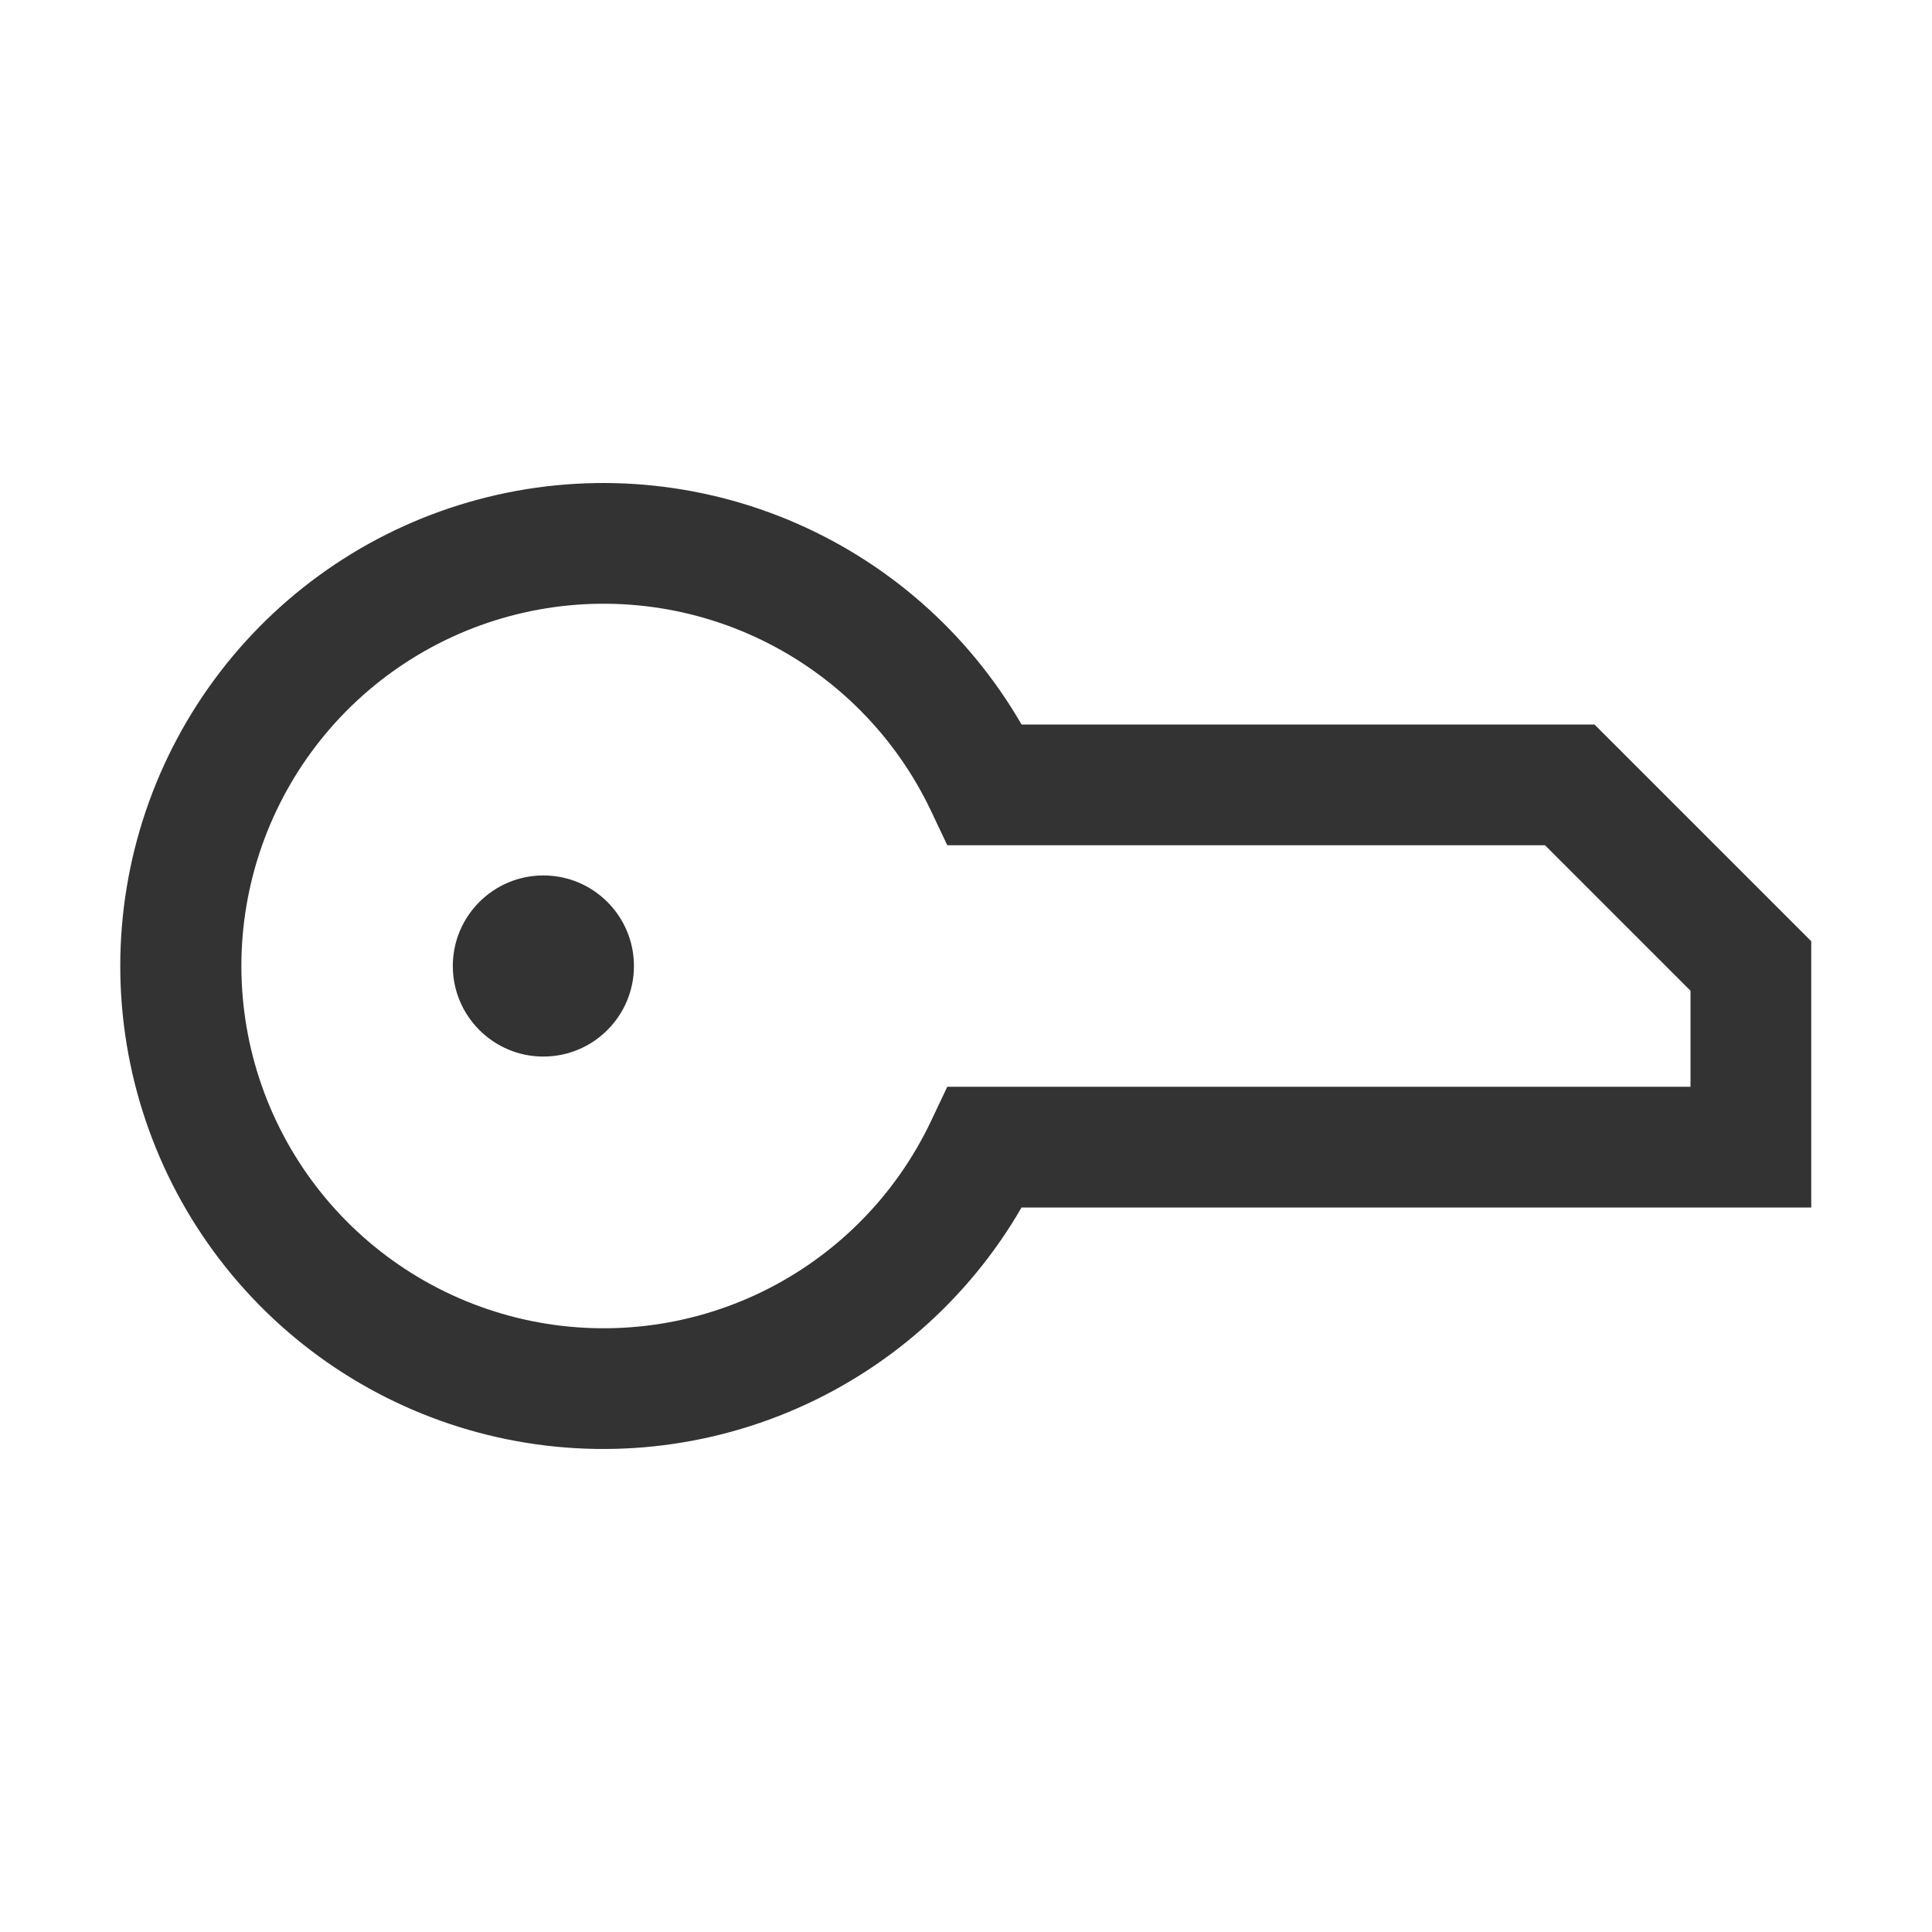 <svg width="32" height="32" viewBox="0 0 32 32" fill="none" xmlns="http://www.w3.org/2000/svg">
<path d="M9 17.5C9.828 17.5 10.5 16.828 10.5 16C10.5 15.172 9.828 14.5 9 14.5C8.172 14.5 7.5 15.172 7.5 16C7.5 16.828 8.172 17.5 9 17.5Z" fill="#333333"/>
<path d="M16.92 12C16.039 10.475 14.68 9.283 13.053 8.609C11.426 7.935 9.622 7.817 7.921 8.273C6.22 8.728 4.717 9.733 3.645 11.13C2.573 12.527 1.992 14.239 1.992 16C1.992 17.761 2.573 19.473 3.645 20.87C4.717 22.267 6.22 23.272 7.921 23.727C9.622 24.183 11.426 24.065 13.053 23.391C14.68 22.717 16.039 21.525 16.92 20H30V15.59L26.41 12H16.92ZM28 18H15.69L15.42 18.57C14.836 19.801 13.851 20.797 12.626 21.394C11.402 21.991 10.01 22.153 8.681 21.854C7.352 21.555 6.164 20.812 5.313 19.748C4.462 18.684 3.998 17.362 3.998 16C3.998 14.638 4.462 13.316 5.313 12.252C6.164 11.188 7.352 10.445 8.681 10.146C10.01 9.847 11.402 10.009 12.626 10.606C13.851 11.203 14.836 12.199 15.42 13.43L15.69 14H25.59L28 16.41V18Z" fill="#333333"/>
</svg>

